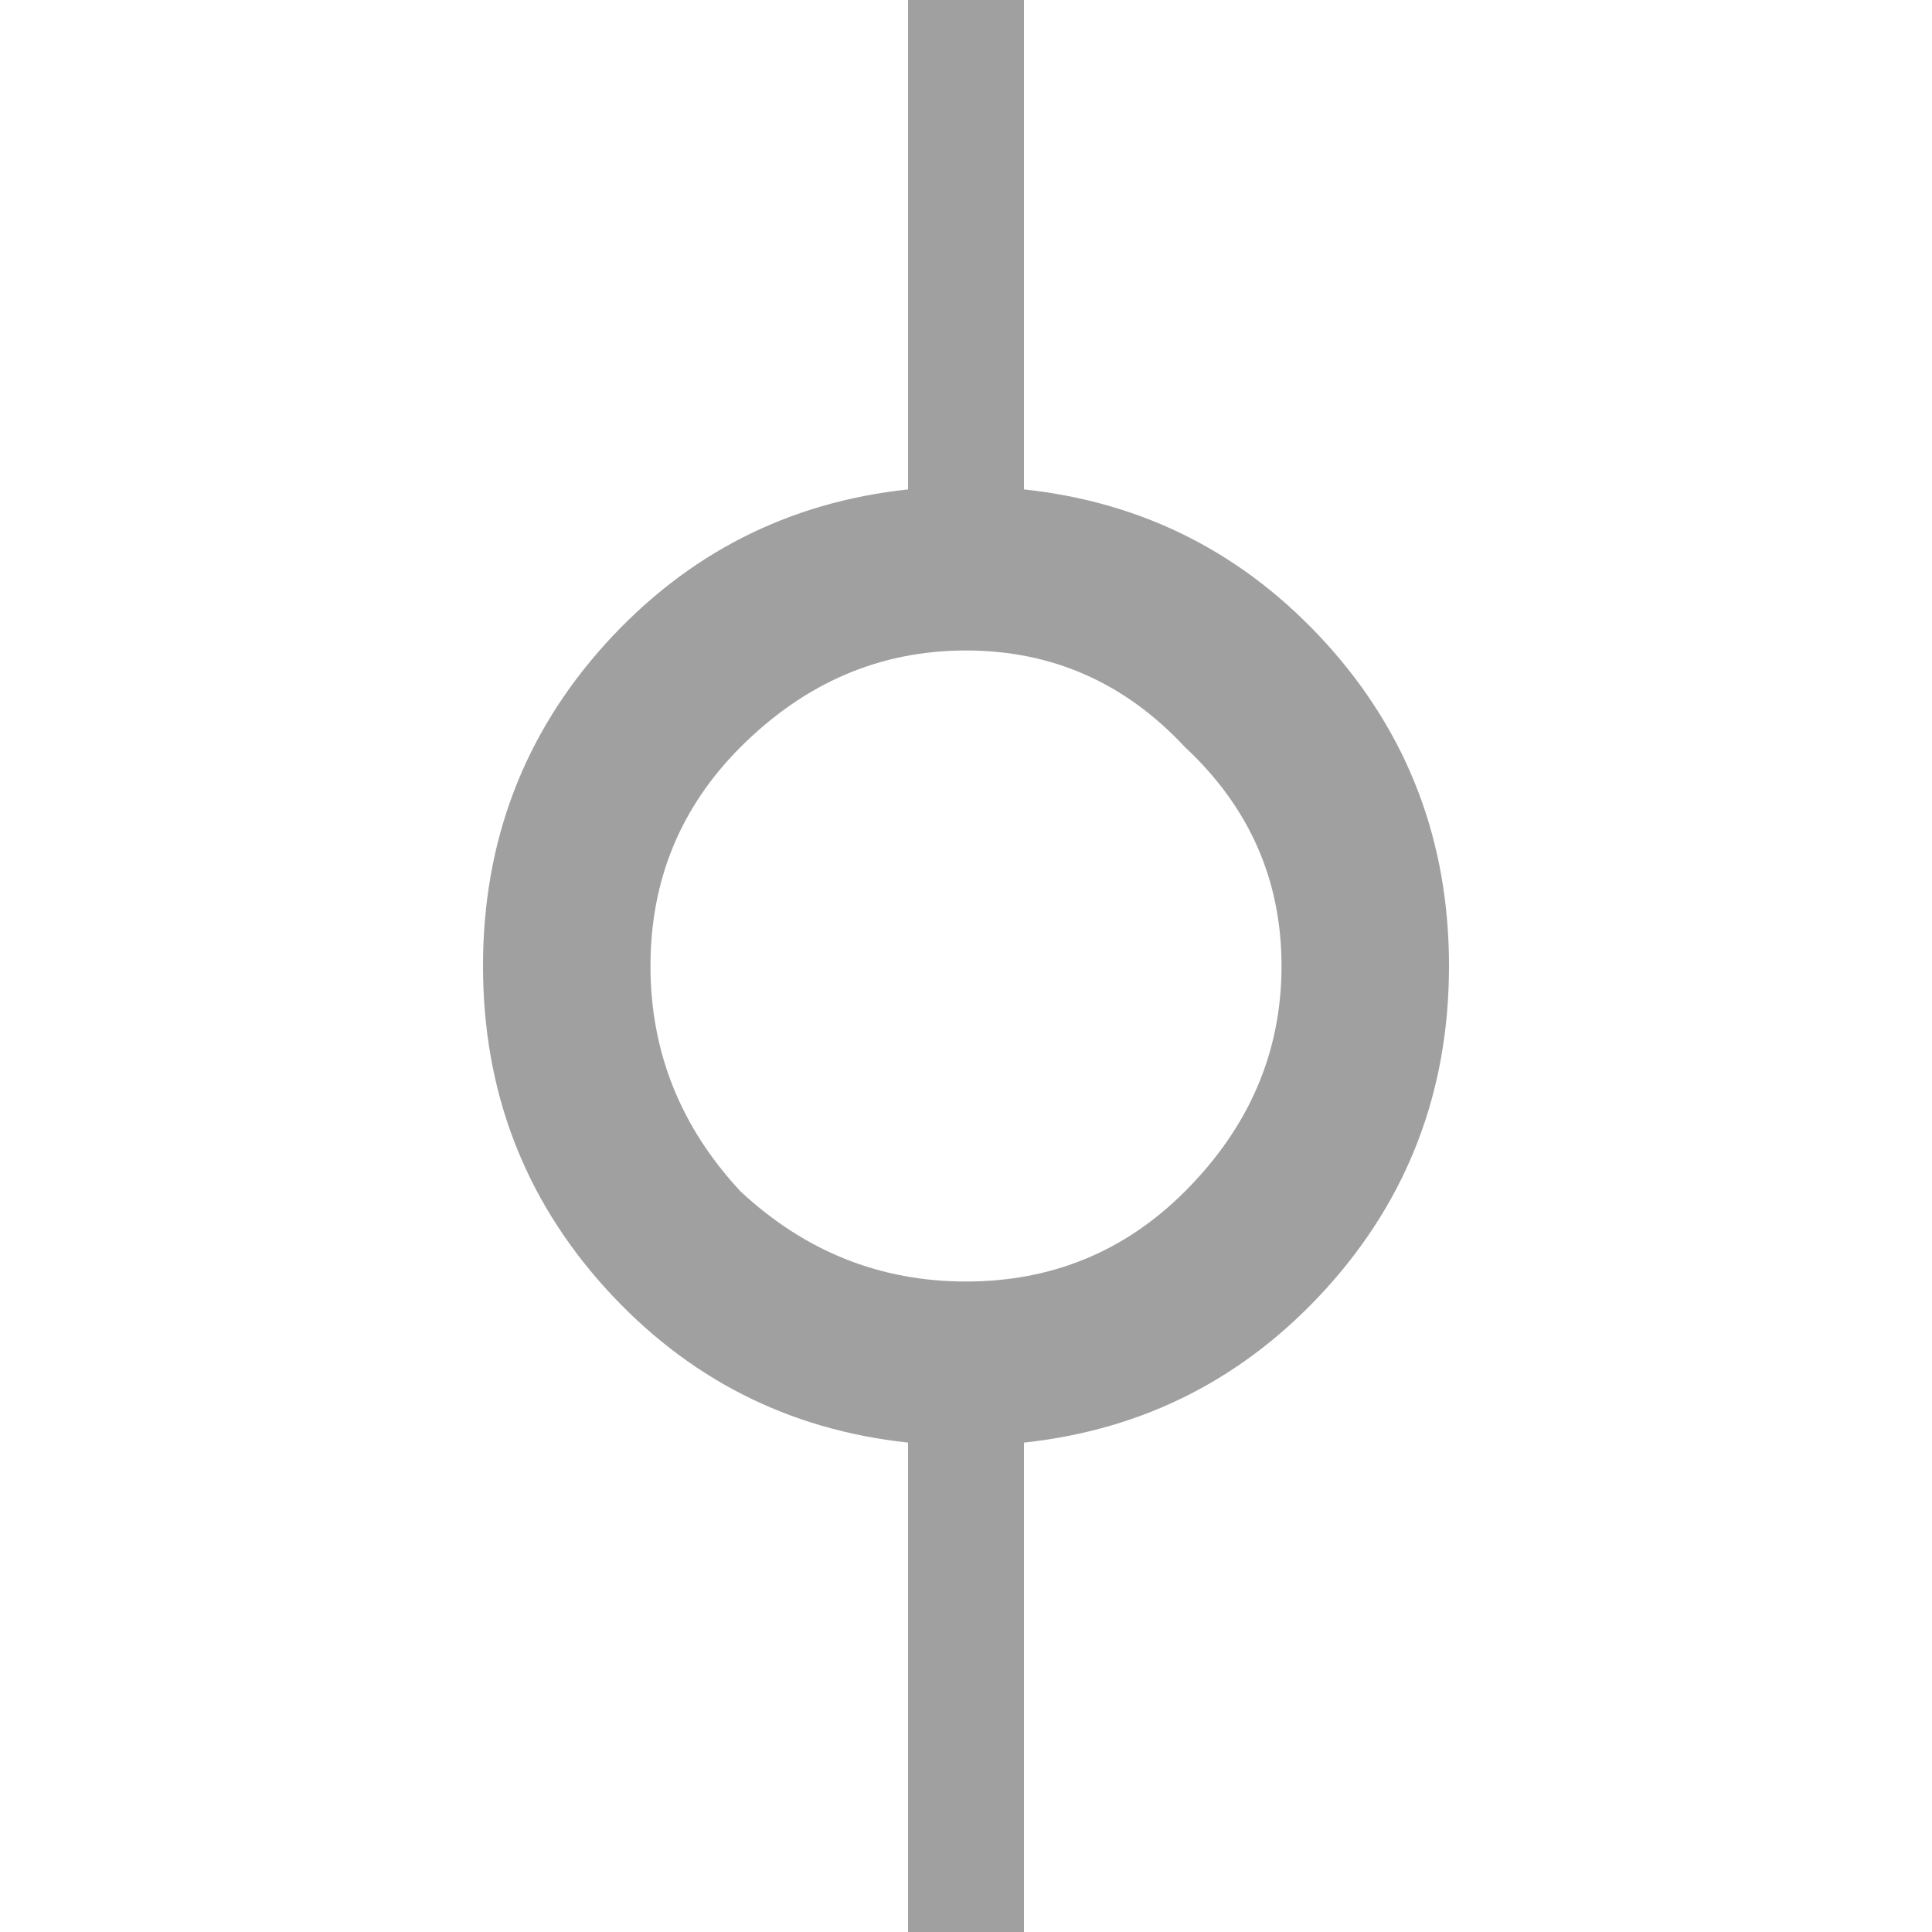 <svg width="16" height="16" viewBox="0 0 16 16" fill="none" xmlns="http://www.w3.org/2000/svg">
<path d="M7.52 0H8.48V4.053C9.476 4.16 10.311 4.587 10.987 5.333C11.662 6.08 12 6.969 12 8C12 9.031 11.662 9.92 10.987 10.667C10.311 11.413 9.476 11.84 8.48 11.947V16H7.52V11.947C6.524 11.84 5.689 11.413 5.013 10.667C4.338 9.92 4 9.031 4 8C4 6.969 4.338 6.08 5.013 5.333C5.689 4.587 6.524 4.16 7.52 4.053V0ZM8 10.613C8.711 10.613 9.316 10.364 9.813 9.867C10.347 9.333 10.613 8.711 10.613 8C10.613 7.289 10.347 6.684 9.813 6.187C9.316 5.653 8.711 5.387 8 5.387C7.289 5.387 6.667 5.653 6.133 6.187C5.636 6.684 5.387 7.289 5.387 8C5.387 8.711 5.636 9.333 6.133 9.867C6.667 10.364 7.289 10.613 8 10.613Z" fill="#A0A0A0"/>
</svg>

